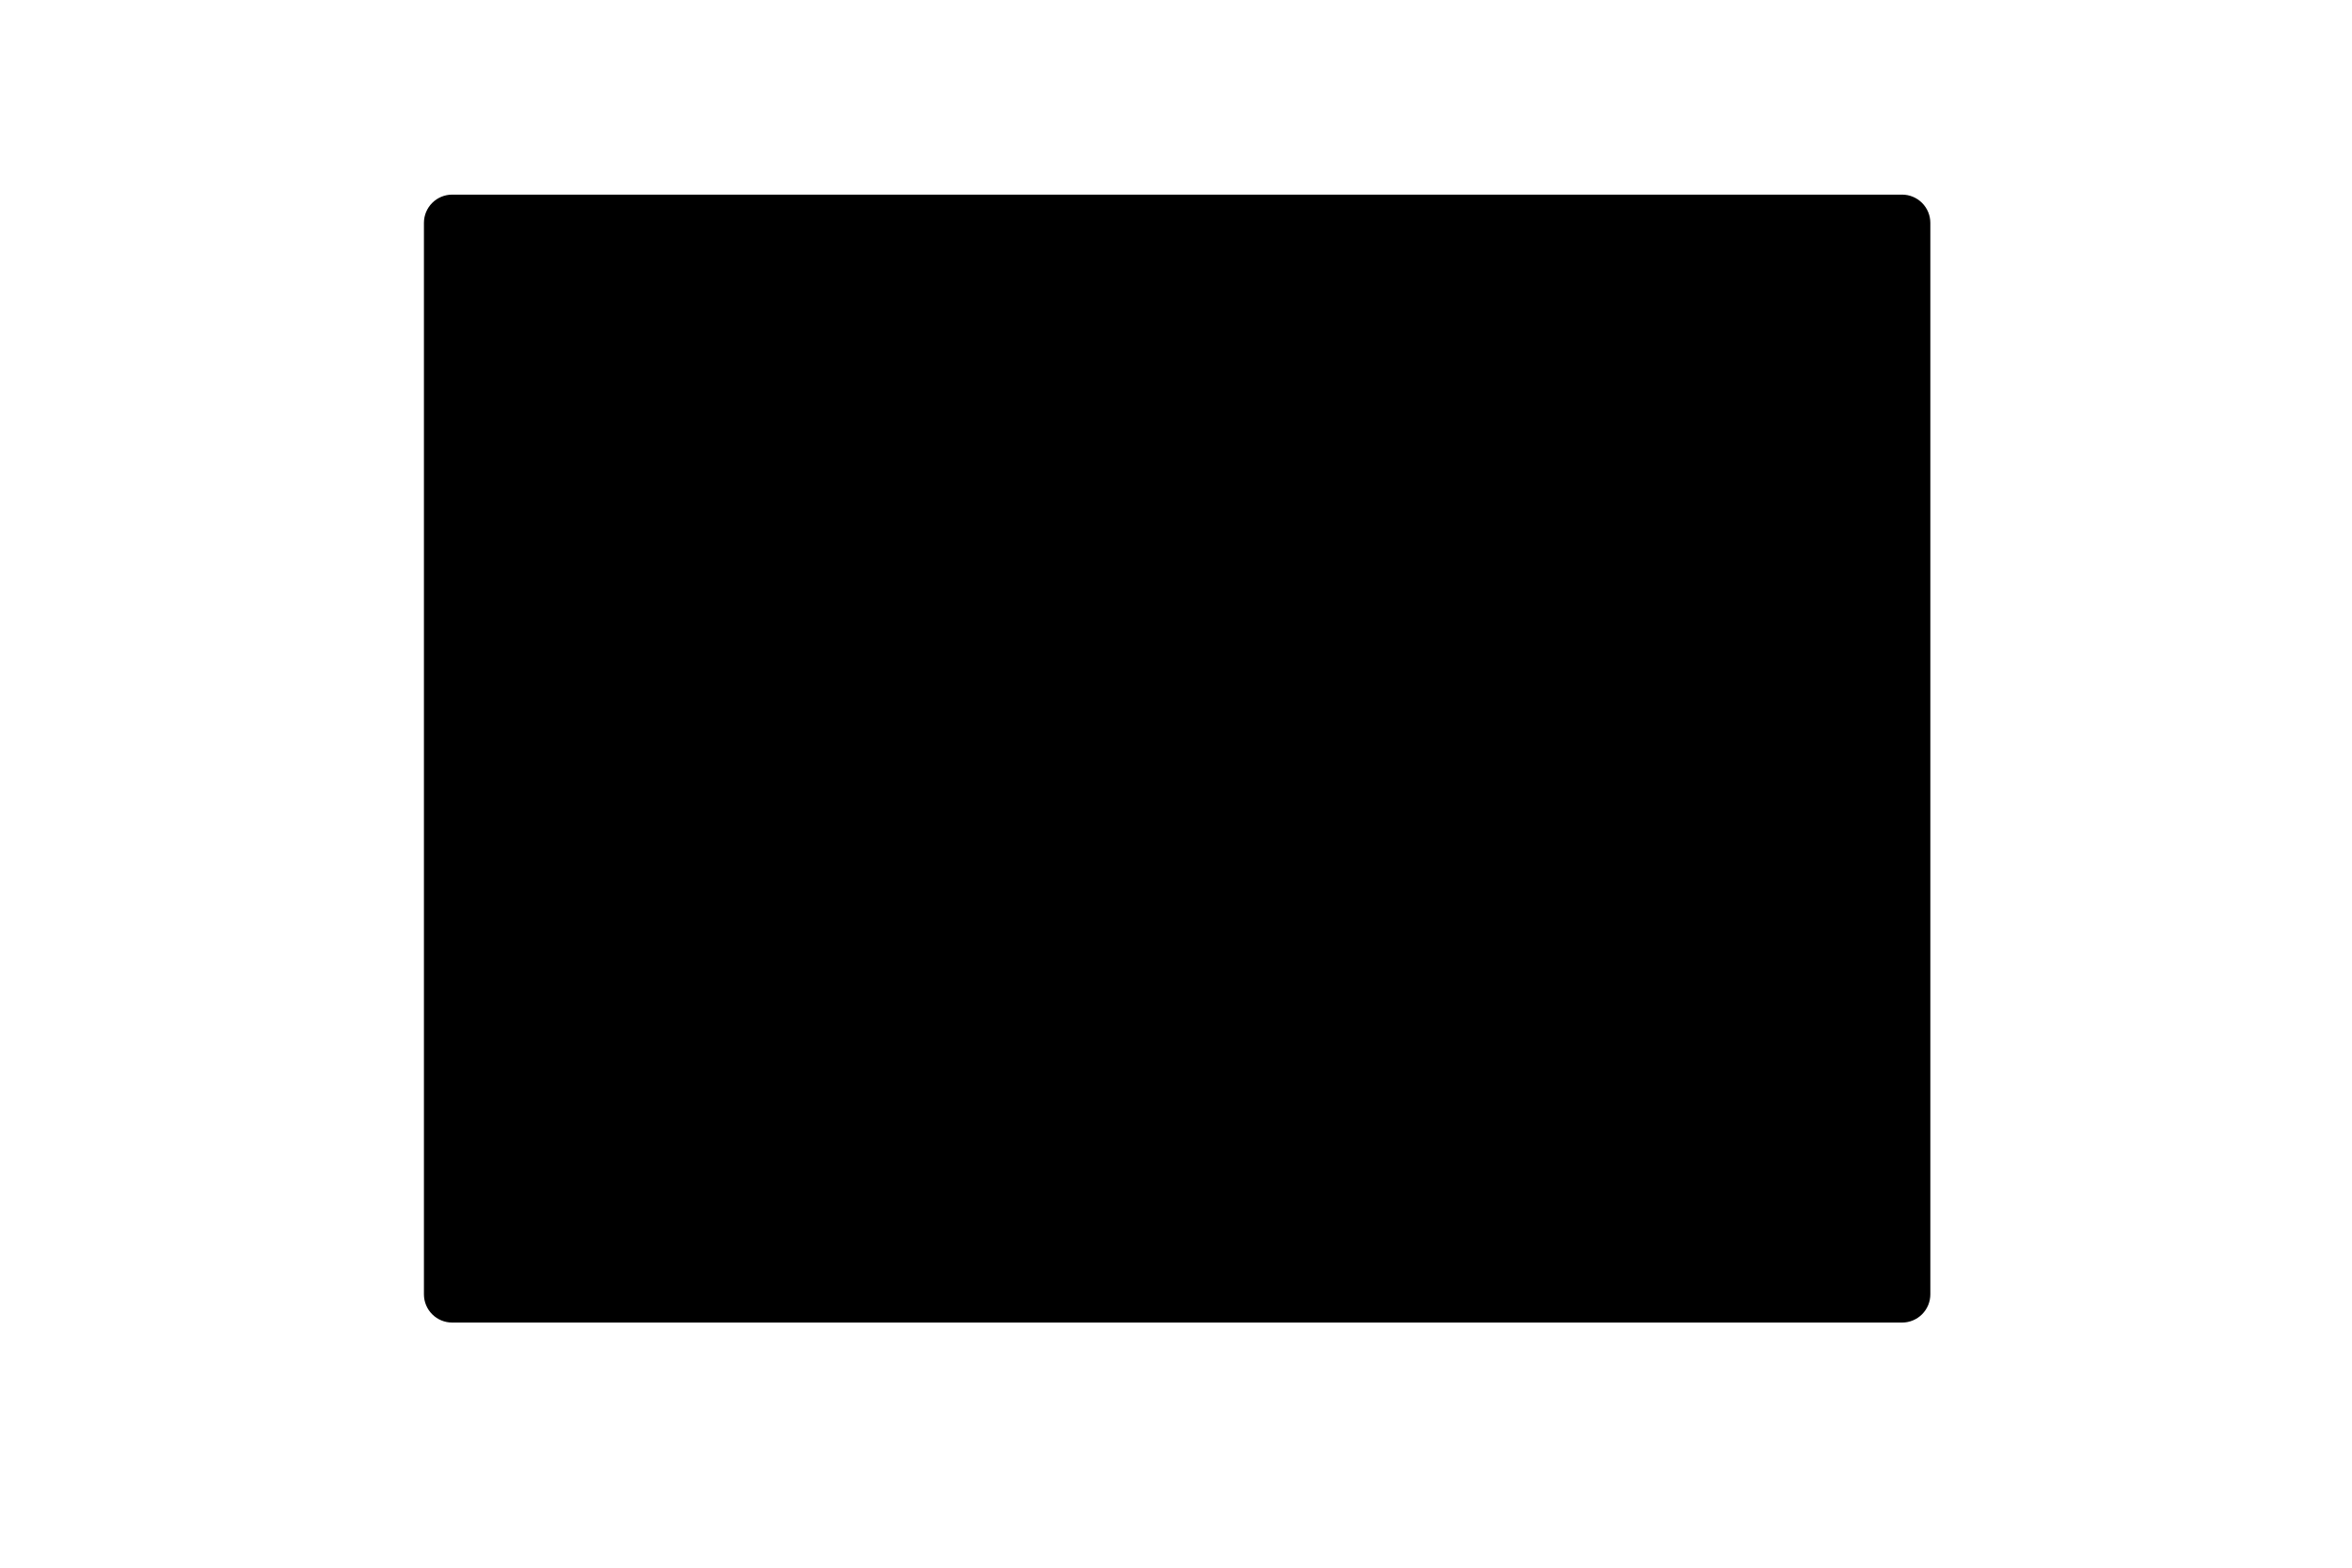 <svg xmlns="http://www.w3.org/2000/svg" xmlns:xlink="http://www.w3.org/1999/xlink" width="1080" zoomAndPan="magnify" viewBox="0 0 810 540" height="720" preserveAspectRatio="xMidYMid meet" version="1.0"><defs><clipPath id="729fb66f7c"><path d="M 145.996 67.039 L 664.785 67.039 L 664.785 455.566 L 145.996 455.566 Z M 145.996 67.039 " clip-rule="nonzero"/></clipPath></defs><g clip-path="url(#729fb66f7c)"><path fill="#000000" d="M 155.727 67.039 L 655.055 67.039 C 657.633 67.039 660.109 68.066 661.934 69.891 C 663.758 71.715 664.785 74.191 664.785 76.77 L 664.785 445.836 C 664.785 448.418 663.758 450.891 661.934 452.715 C 660.109 454.543 657.633 455.566 655.055 455.566 L 155.727 455.566 C 153.148 455.566 150.672 454.543 148.848 452.715 C 147.02 450.891 145.996 448.418 145.996 445.836 L 145.996 76.77 C 145.996 74.191 147.02 71.715 148.848 69.891 C 150.672 68.066 153.148 67.039 155.727 67.039 " fill-opacity="1" fill-rule="nonzero"/></g></svg>